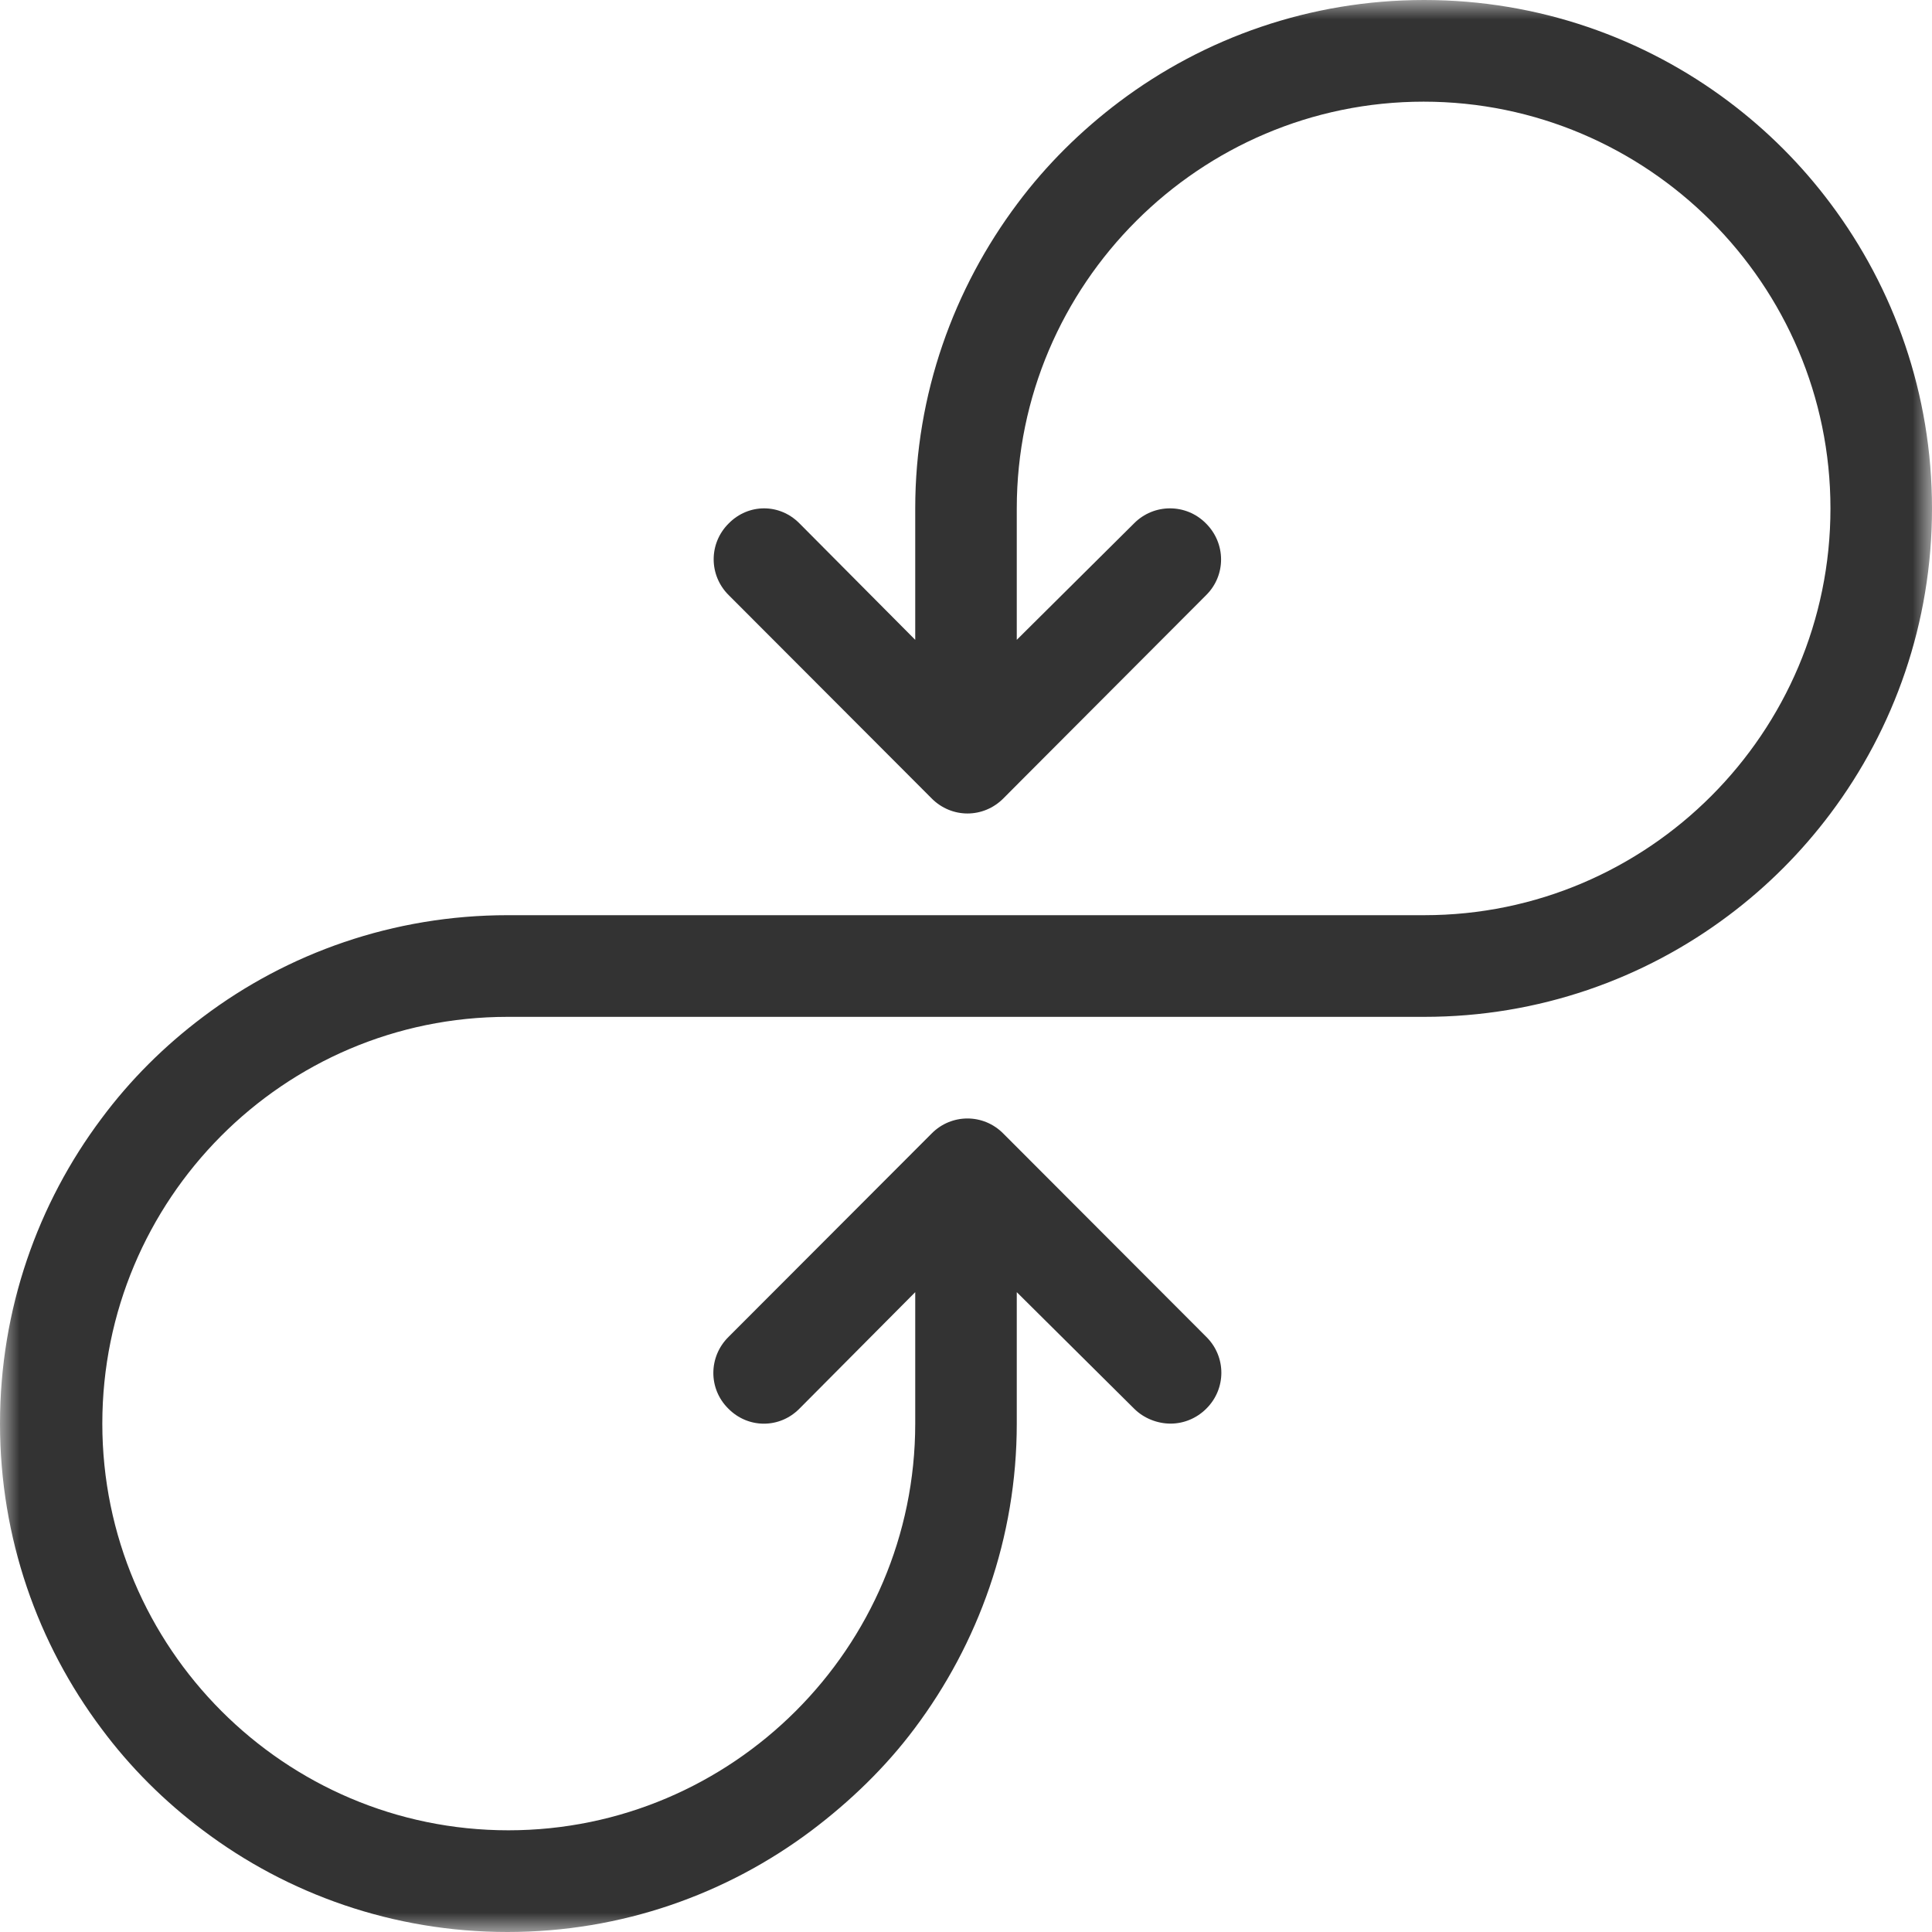<svg width="50" height="50" viewBox="0 0 50 50" fill="none" xmlns="http://www.w3.org/2000/svg">
<g opacity="0.8">
<mask id="mask0_709_134" style="mask-type:alpha" maskUnits="userSpaceOnUse" x="0" y="0" width="50" height="50">
<path d="M0 0H50V50H0V0Z" fill="white"/>
</mask>
<g mask="url(#mask0_709_134)">
<path fill-rule="evenodd" clip-rule="evenodd" d="M50 13.158C50 16.119 49.022 18.856 47.373 21.053C46.623 22.053 45.744 22.935 44.745 23.685C42.552 25.336 39.819 26.316 36.864 26.316H13.137C7.337 26.316 2.648 31.04 2.648 36.843C2.648 42.645 7.364 47.368 13.157 47.368C18.951 47.368 23.686 42.645 23.686 36.843V33.441L20.691 36.454C20.179 36.975 19.361 36.975 18.848 36.454C18.329 35.941 18.334 35.112 18.854 34.599L24.11 29.336C24.622 28.816 25.452 28.816 25.965 29.336L31.22 34.599C31.738 35.112 31.738 35.941 31.221 36.454C30.965 36.711 30.629 36.843 30.294 36.843C29.96 36.843 29.605 36.711 29.349 36.454L26.314 33.441V36.843C26.314 39.803 25.316 42.54 23.666 44.737C22.917 45.738 22.002 46.619 21.01 47.368C18.816 49.019 16.089 50 13.133 50C10.177 50 7.44 49.019 5.253 47.368C4.255 46.619 3.369 45.738 2.626 44.737C0.978 42.54 0 39.803 0 36.843C0 33.882 0.979 31.145 2.627 28.947C3.37 27.947 4.256 27.066 5.255 26.316C7.442 24.665 10.181 23.685 13.137 23.685H36.863C42.656 23.685 47.372 18.961 47.372 13.158C47.372 7.355 42.636 2.631 36.843 2.631C31.049 2.631 26.314 7.355 26.314 13.158V16.559L29.348 13.546C29.86 13.026 30.698 13.026 31.21 13.546C31.728 14.06 31.734 14.888 31.215 15.402L26.351 20.277L25.965 20.665C25.708 20.922 25.374 21.053 25.038 21.053C24.704 21.053 24.369 20.922 24.113 20.665L23.726 20.277L18.859 15.402C18.34 14.888 18.34 14.06 18.859 13.546C19.371 13.026 20.179 13.026 20.691 13.546L23.686 16.559V13.158C23.686 10.198 24.686 7.461 26.334 5.264C27.082 4.263 27.974 3.382 28.971 2.631C31.165 0.981 33.902 0 36.858 0C39.814 0 42.549 0.981 44.743 2.631C45.741 3.382 46.622 4.263 47.371 5.264C49.019 7.461 50 10.198 50 13.158Z" fill="black"/>
</g>
</g>
</svg>
